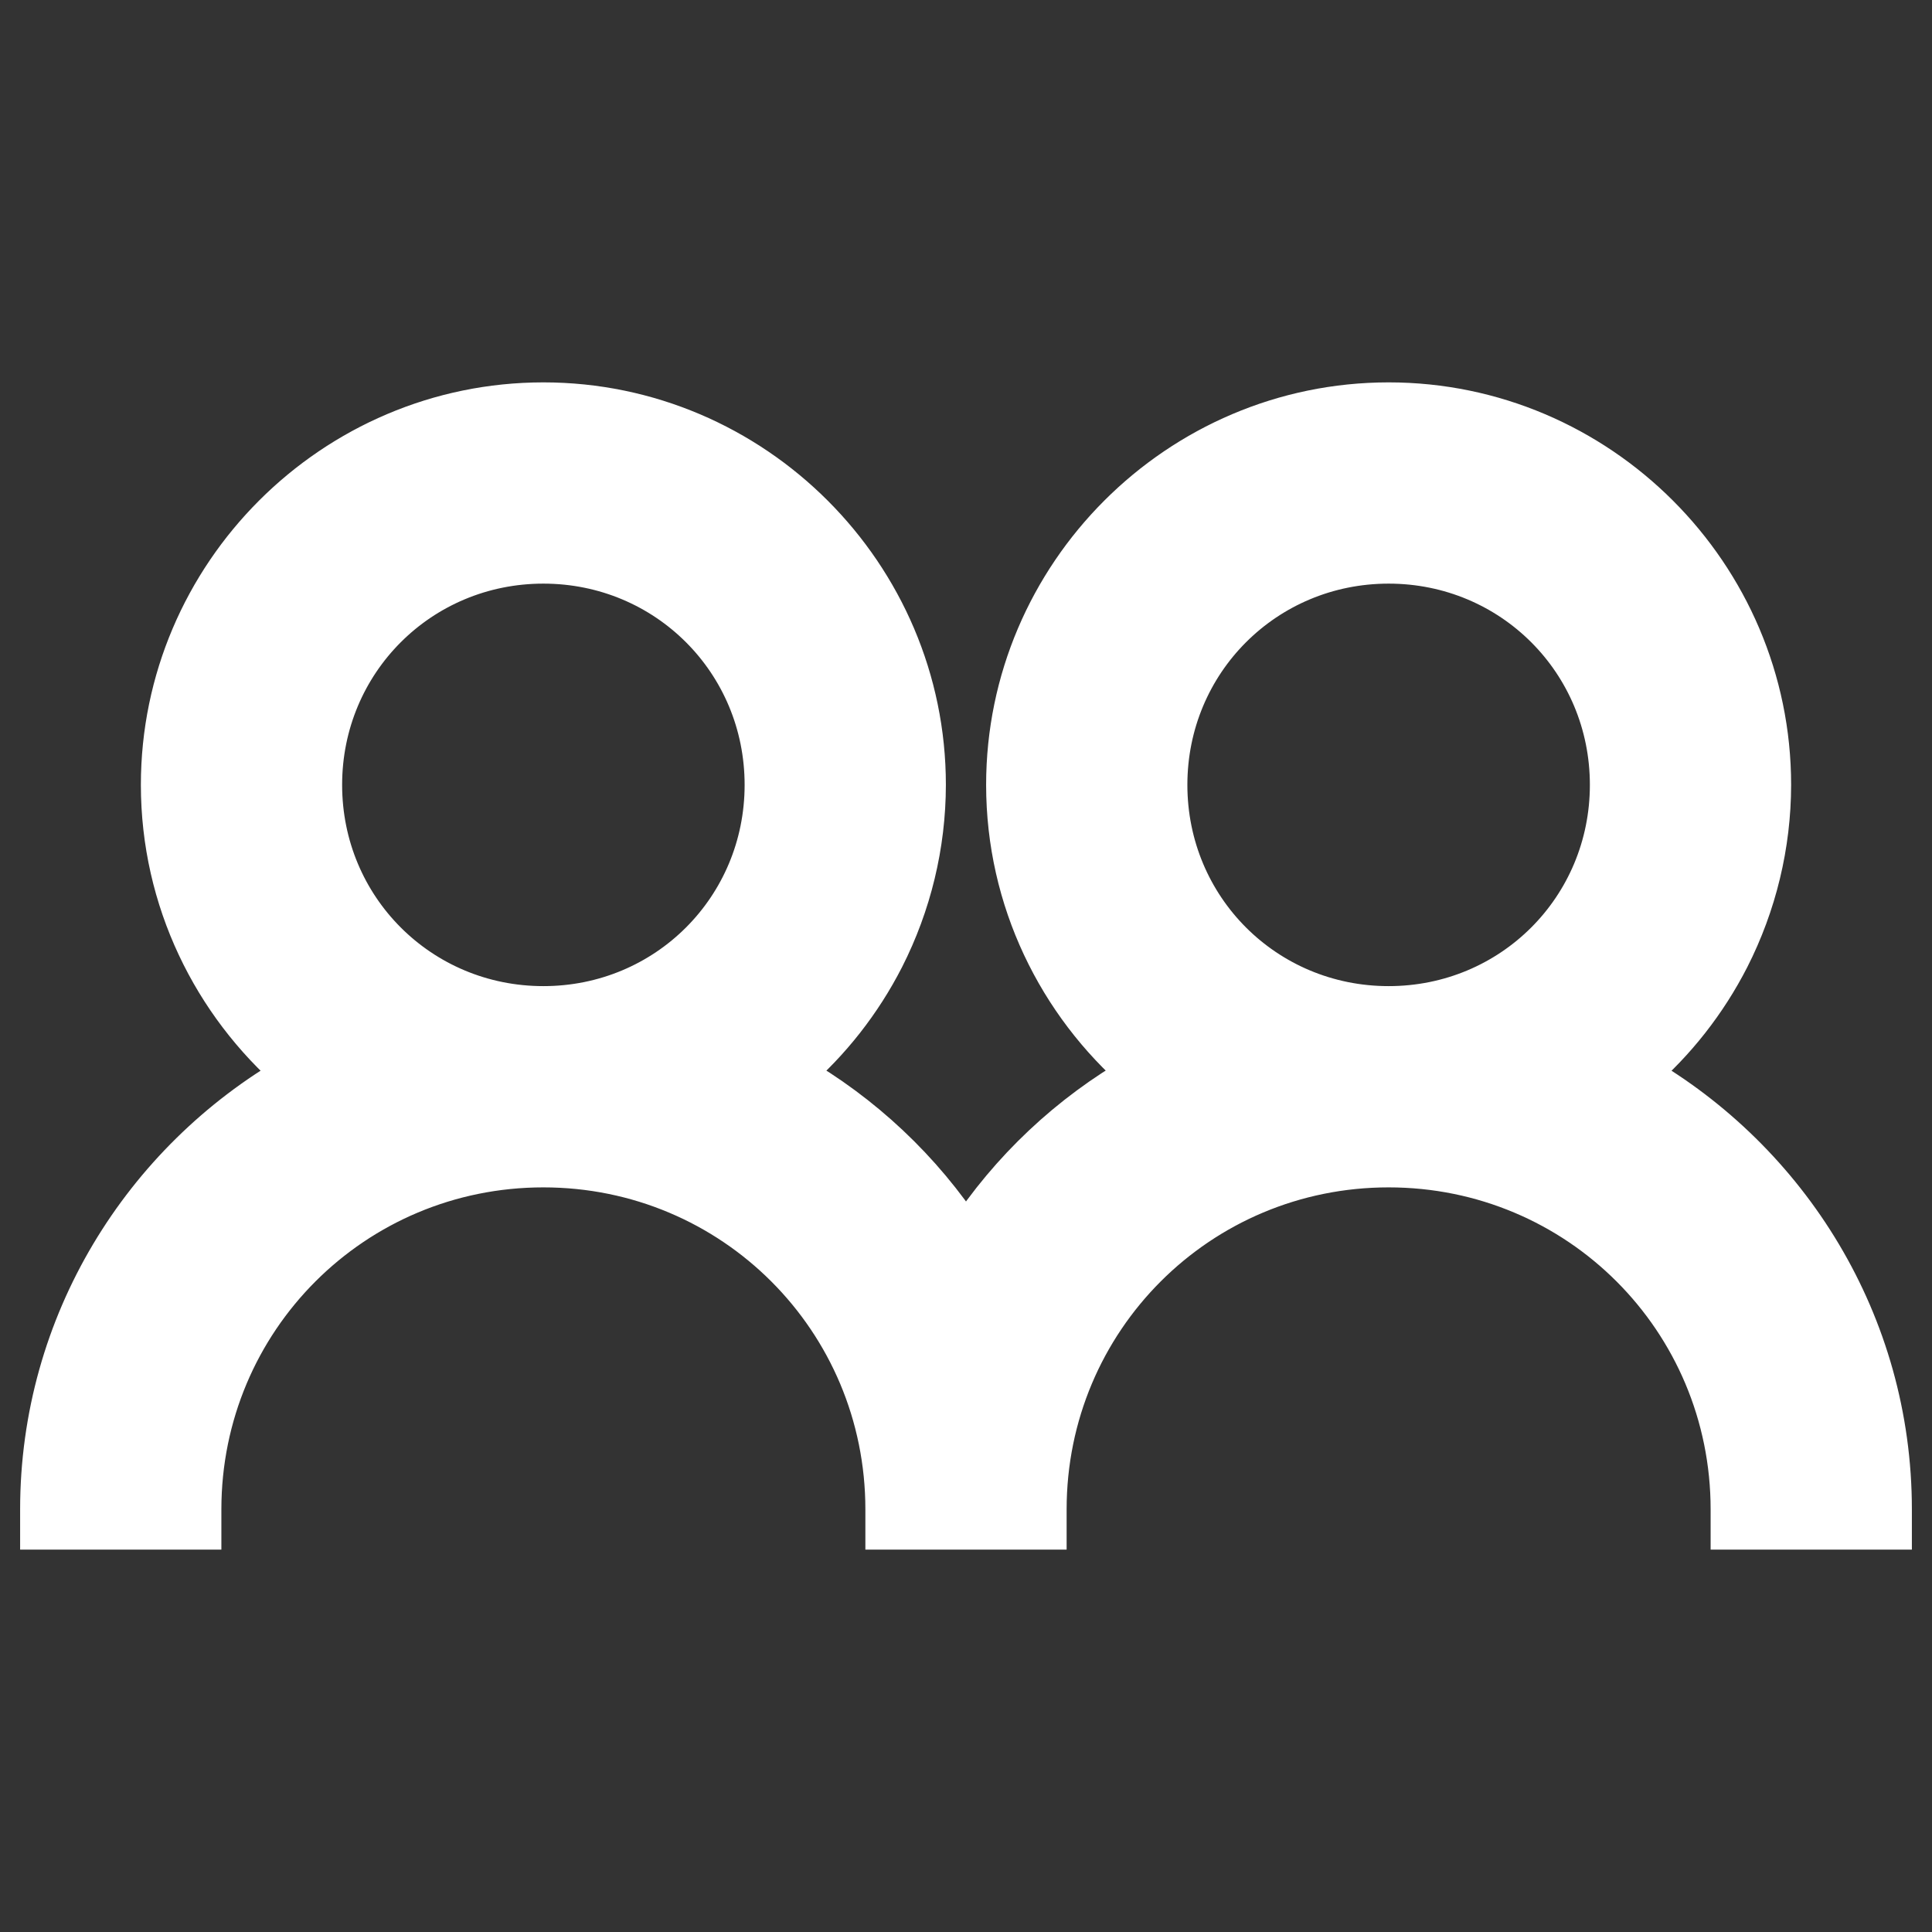<svg width="24" height="24" viewBox="0 0 24 24" fill="none" xmlns="http://www.w3.org/2000/svg">
<rect x="0" y="0" width="24" height="24" fill="#333333" stroke="none"/>
<path d="M2 9.75C2 11.182 2.643 12.47 3.649 13.342C1.776 14.419 0.5 16.436 0.5 18.75V19H0.75H2.25H2.5V18.75C2.5 16.395 4.395 14.5 6.75 14.5C9.105 14.5 11 16.395 11 18.75V19H11.25H12.75H13V18.75C13 16.395 14.895 14.5 17.25 14.5C19.605 14.5 21.5 16.395 21.5 18.75V19H21.75H23.25H23.5V18.75C23.5 16.436 22.225 14.42 20.352 13.342C20.817 12.941 21.201 12.451 21.482 11.902C21.821 11.235 21.999 10.498 22 9.75V9.75C22 7.137 19.863 5 17.25 5C14.637 5 12.5 7.137 12.5 9.75C12.5 11.182 13.142 12.469 14.148 13.341C13.282 13.835 12.546 14.528 12 15.363C11.454 14.528 10.718 13.836 9.853 13.341C10.318 12.94 10.701 12.451 10.982 11.902C11.321 11.235 11.499 10.498 11.5 9.75V9.75C11.5 7.137 9.363 5 6.75 5C4.137 5 2 7.137 2 9.75ZM6.75 7C8.279 7 9.5 8.221 9.5 9.75C9.5 11.279 8.279 12.5 6.75 12.5C5.221 12.5 4 11.279 4 9.75C4 8.221 5.221 7 6.75 7ZM17.25 7C18.779 7 20 8.221 20 9.75C20 11.279 18.779 12.5 17.25 12.5C15.721 12.5 14.5 11.279 14.5 9.75C14.5 8.221 15.721 7 17.25 7Z" fill="white" stroke="white" stroke-width="0.5"/>
</svg>
